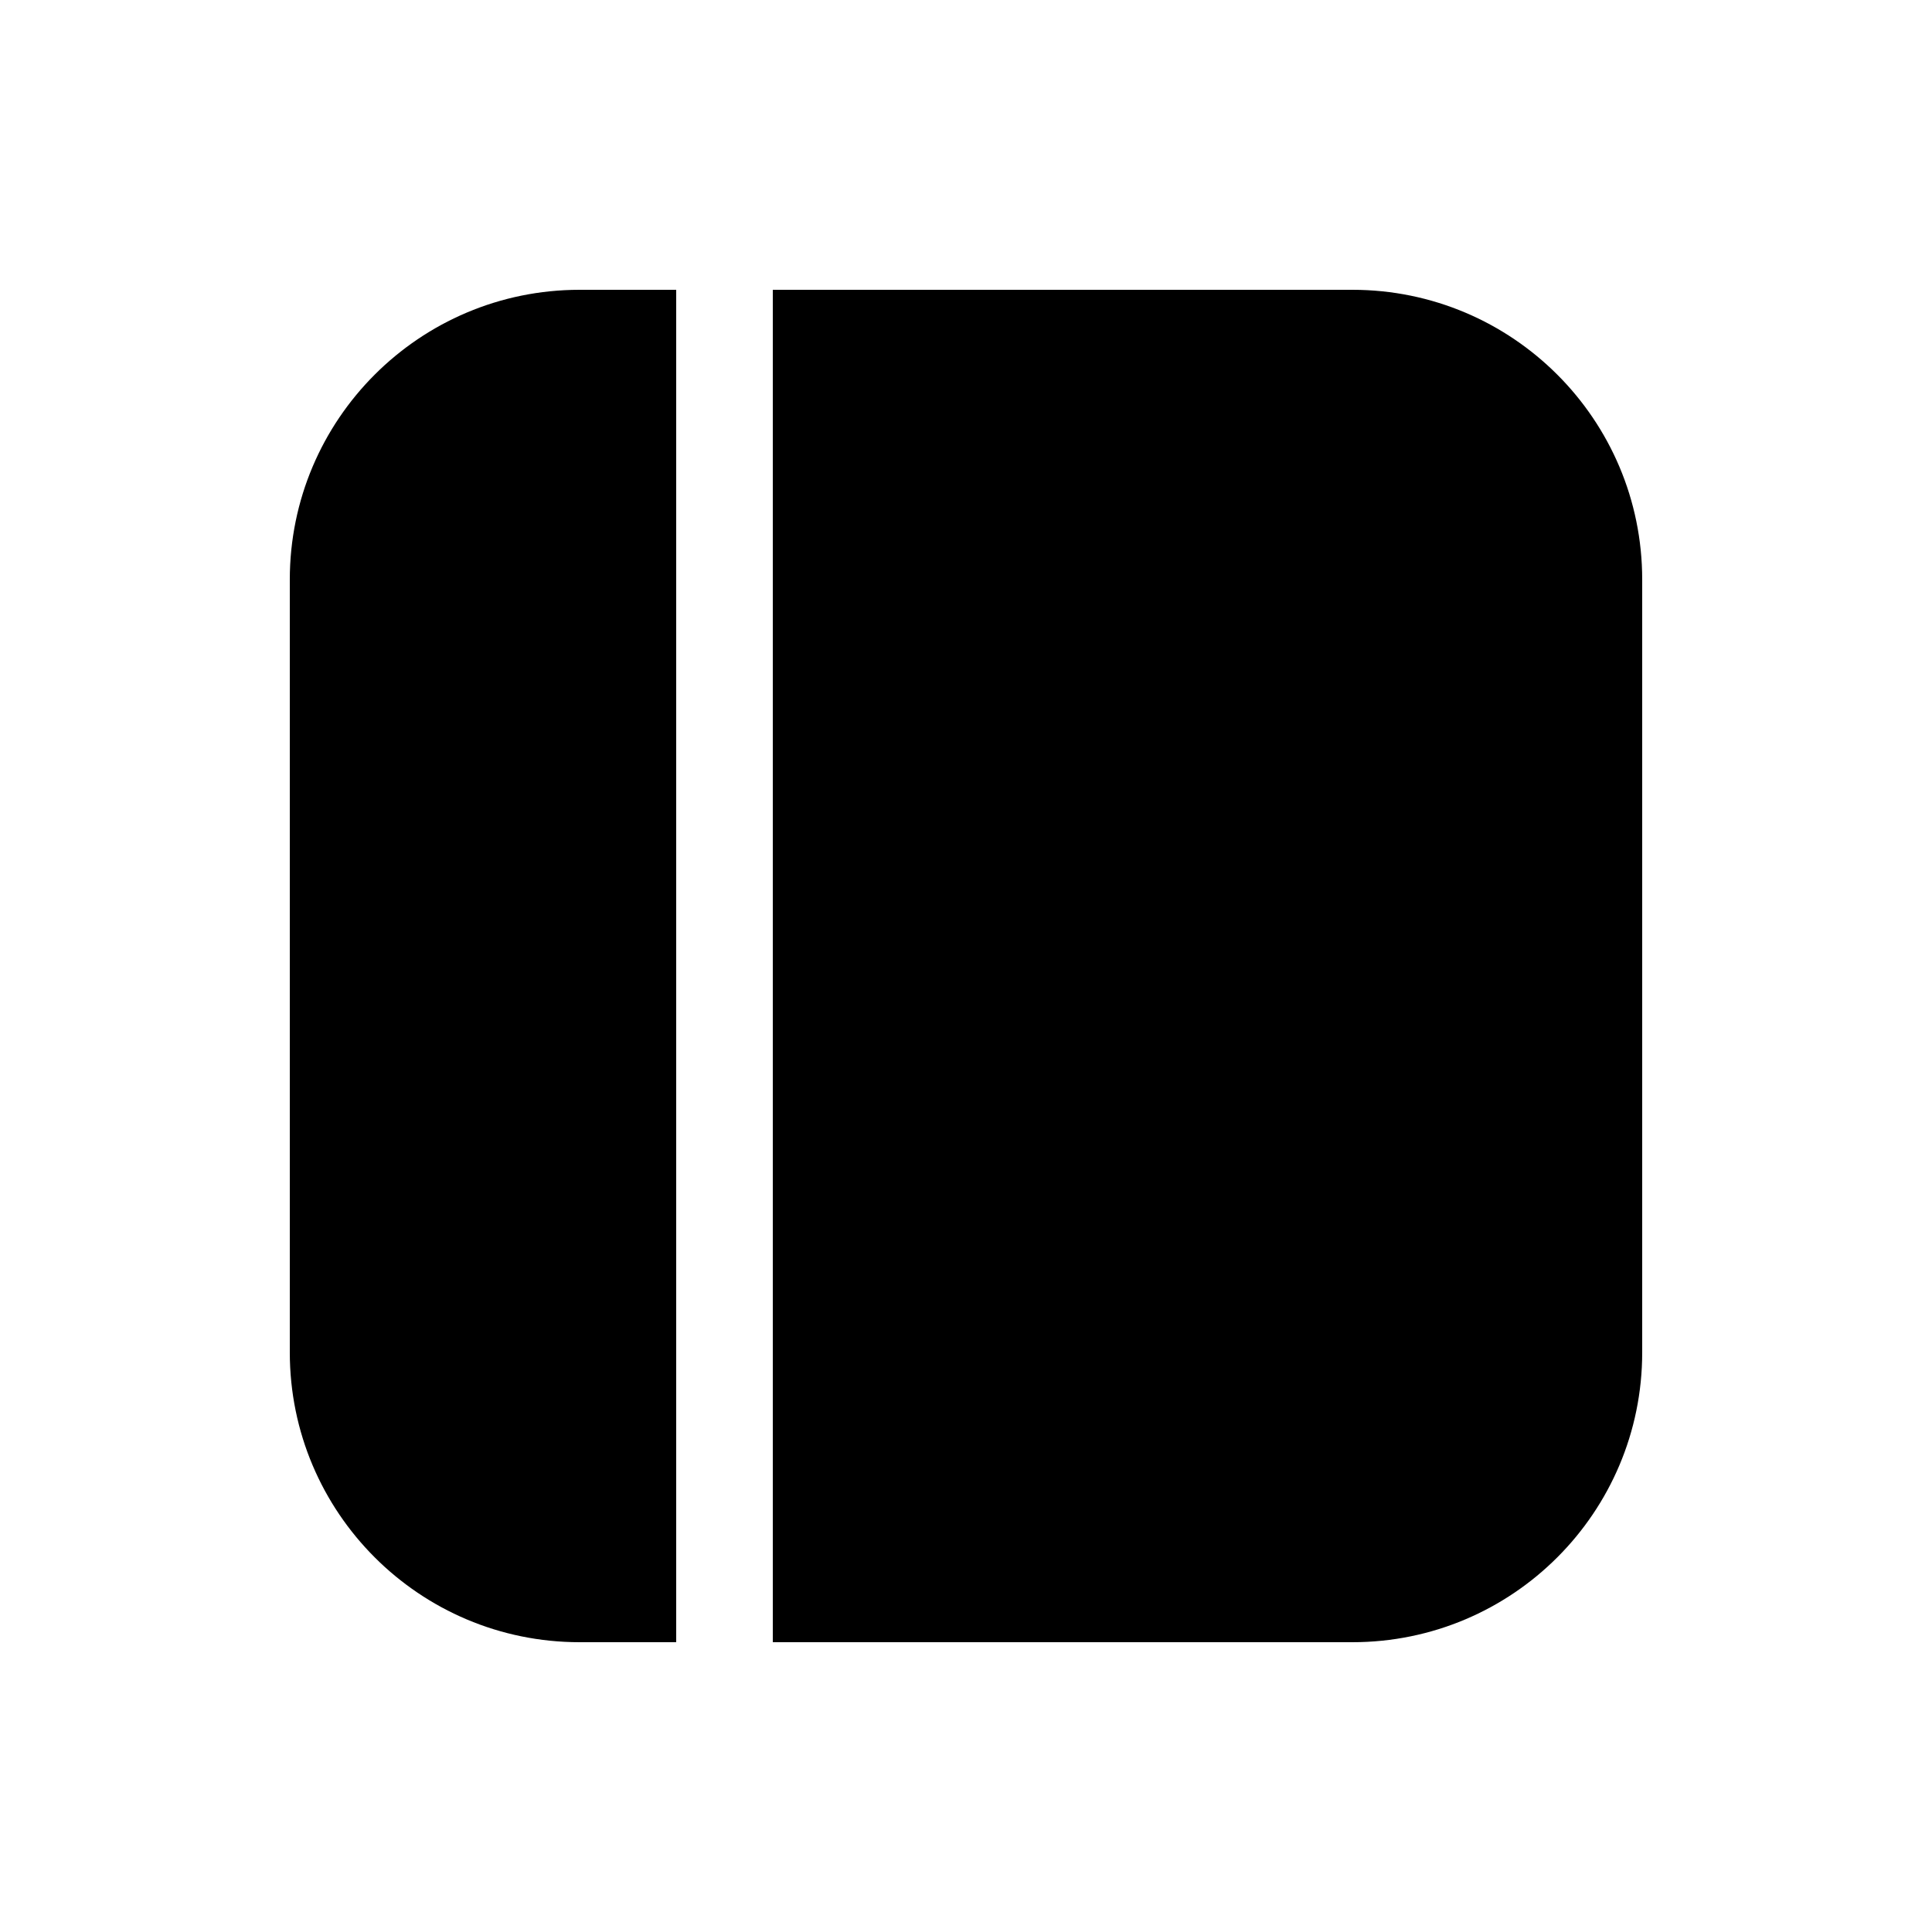 <svg viewBox="0 0 20 20" fill="none" xmlns="http://www.w3.org/2000/svg">
<path d="M8 17H14C15.657 17 17 15.657 17 14V6C17 4.343 15.657 3 14 3H8V17ZM7 3H6C4.343 3 3 4.343 3 6V14C3 15.657 4.343 17 6 17H7V3Z" fill="currentColor"/>
</svg>
